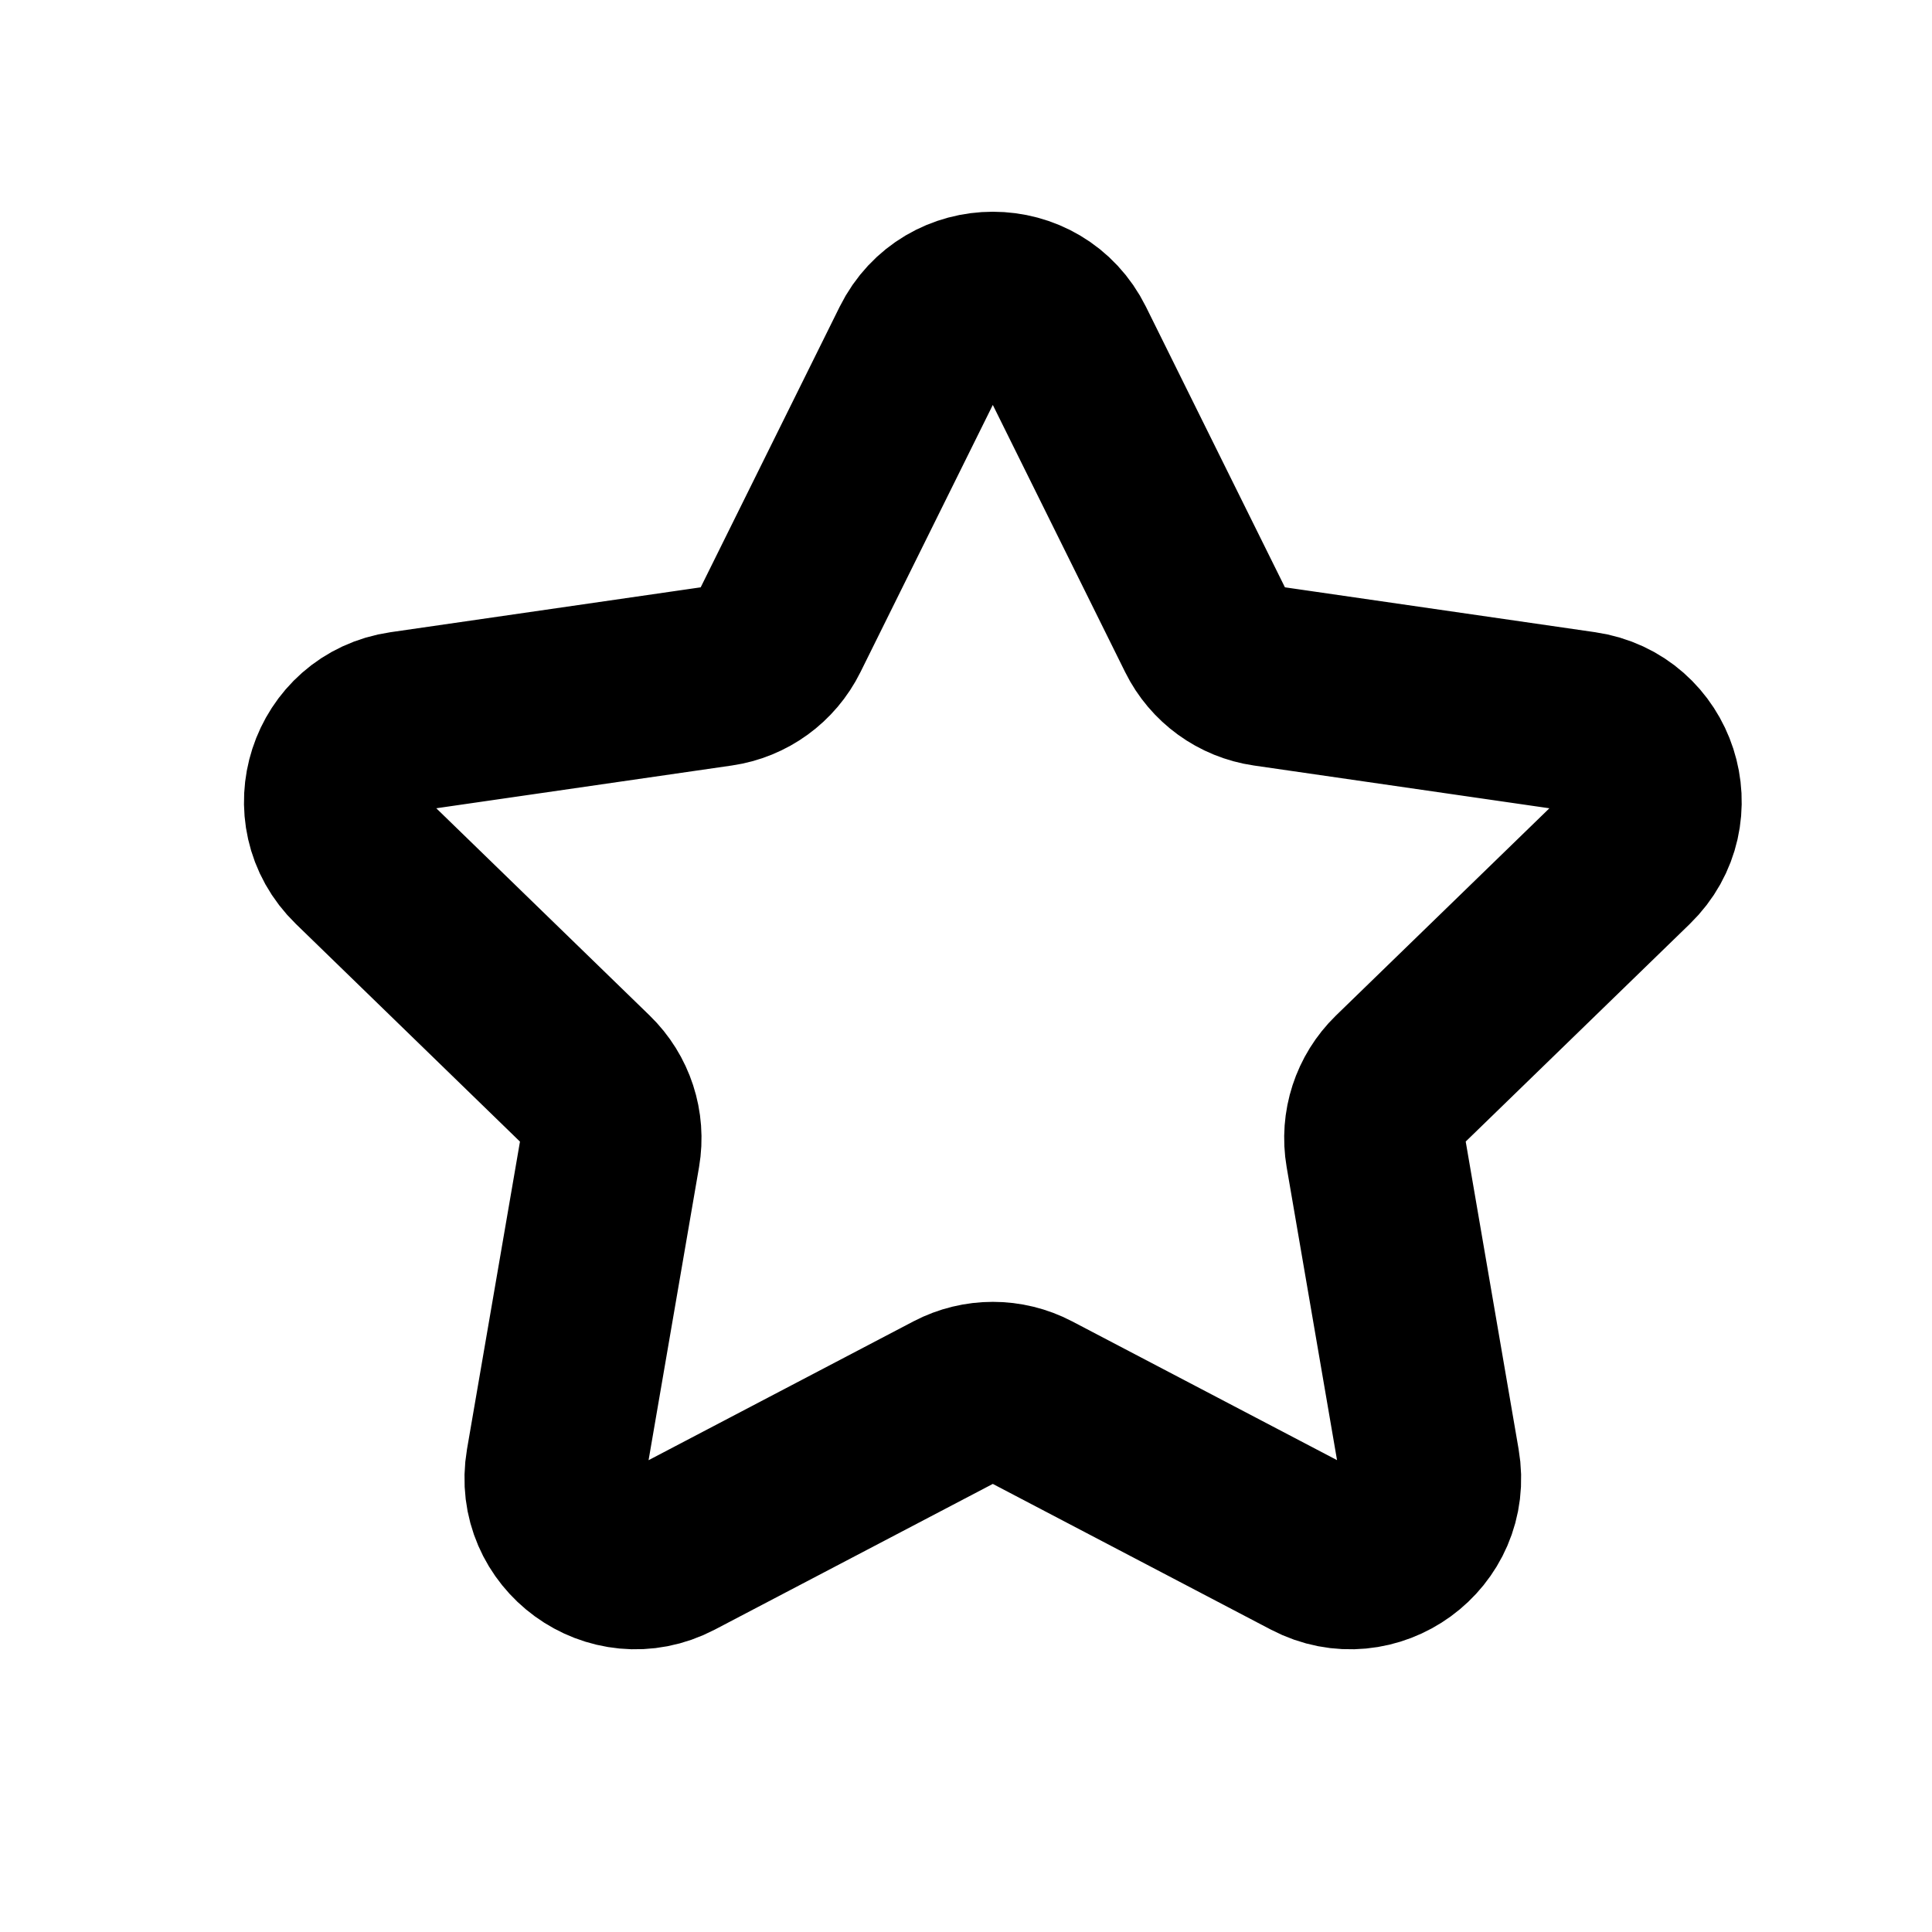 <svg width="24" height="24" viewBox="0 0 24 24" fill="none" xmlns="http://www.w3.org/2000/svg">
<path d="M11.437 4.309C11.805 3.568 12.862 3.568 13.229 4.309L14.984 7.852C15.13 8.147 15.412 8.351 15.737 8.398L19.655 8.965C20.477 9.084 20.804 10.094 20.209 10.672L17.378 13.421C17.142 13.651 17.034 13.982 17.09 14.308L17.758 18.193C17.899 19.009 17.043 19.633 16.309 19.249L12.797 17.409C12.507 17.257 12.16 17.257 11.869 17.409L8.358 19.249C7.624 19.633 6.768 19.009 6.908 18.193L7.577 14.308C7.633 13.982 7.525 13.651 7.288 13.421L4.458 10.672C3.863 10.094 4.19 9.084 5.011 8.965L8.93 8.398C9.255 8.351 9.536 8.147 9.682 7.852L11.437 4.309Z" stroke="black" stroke-width="2.246" stroke-linecap="round" stroke-linejoin="round"/>
</svg>
